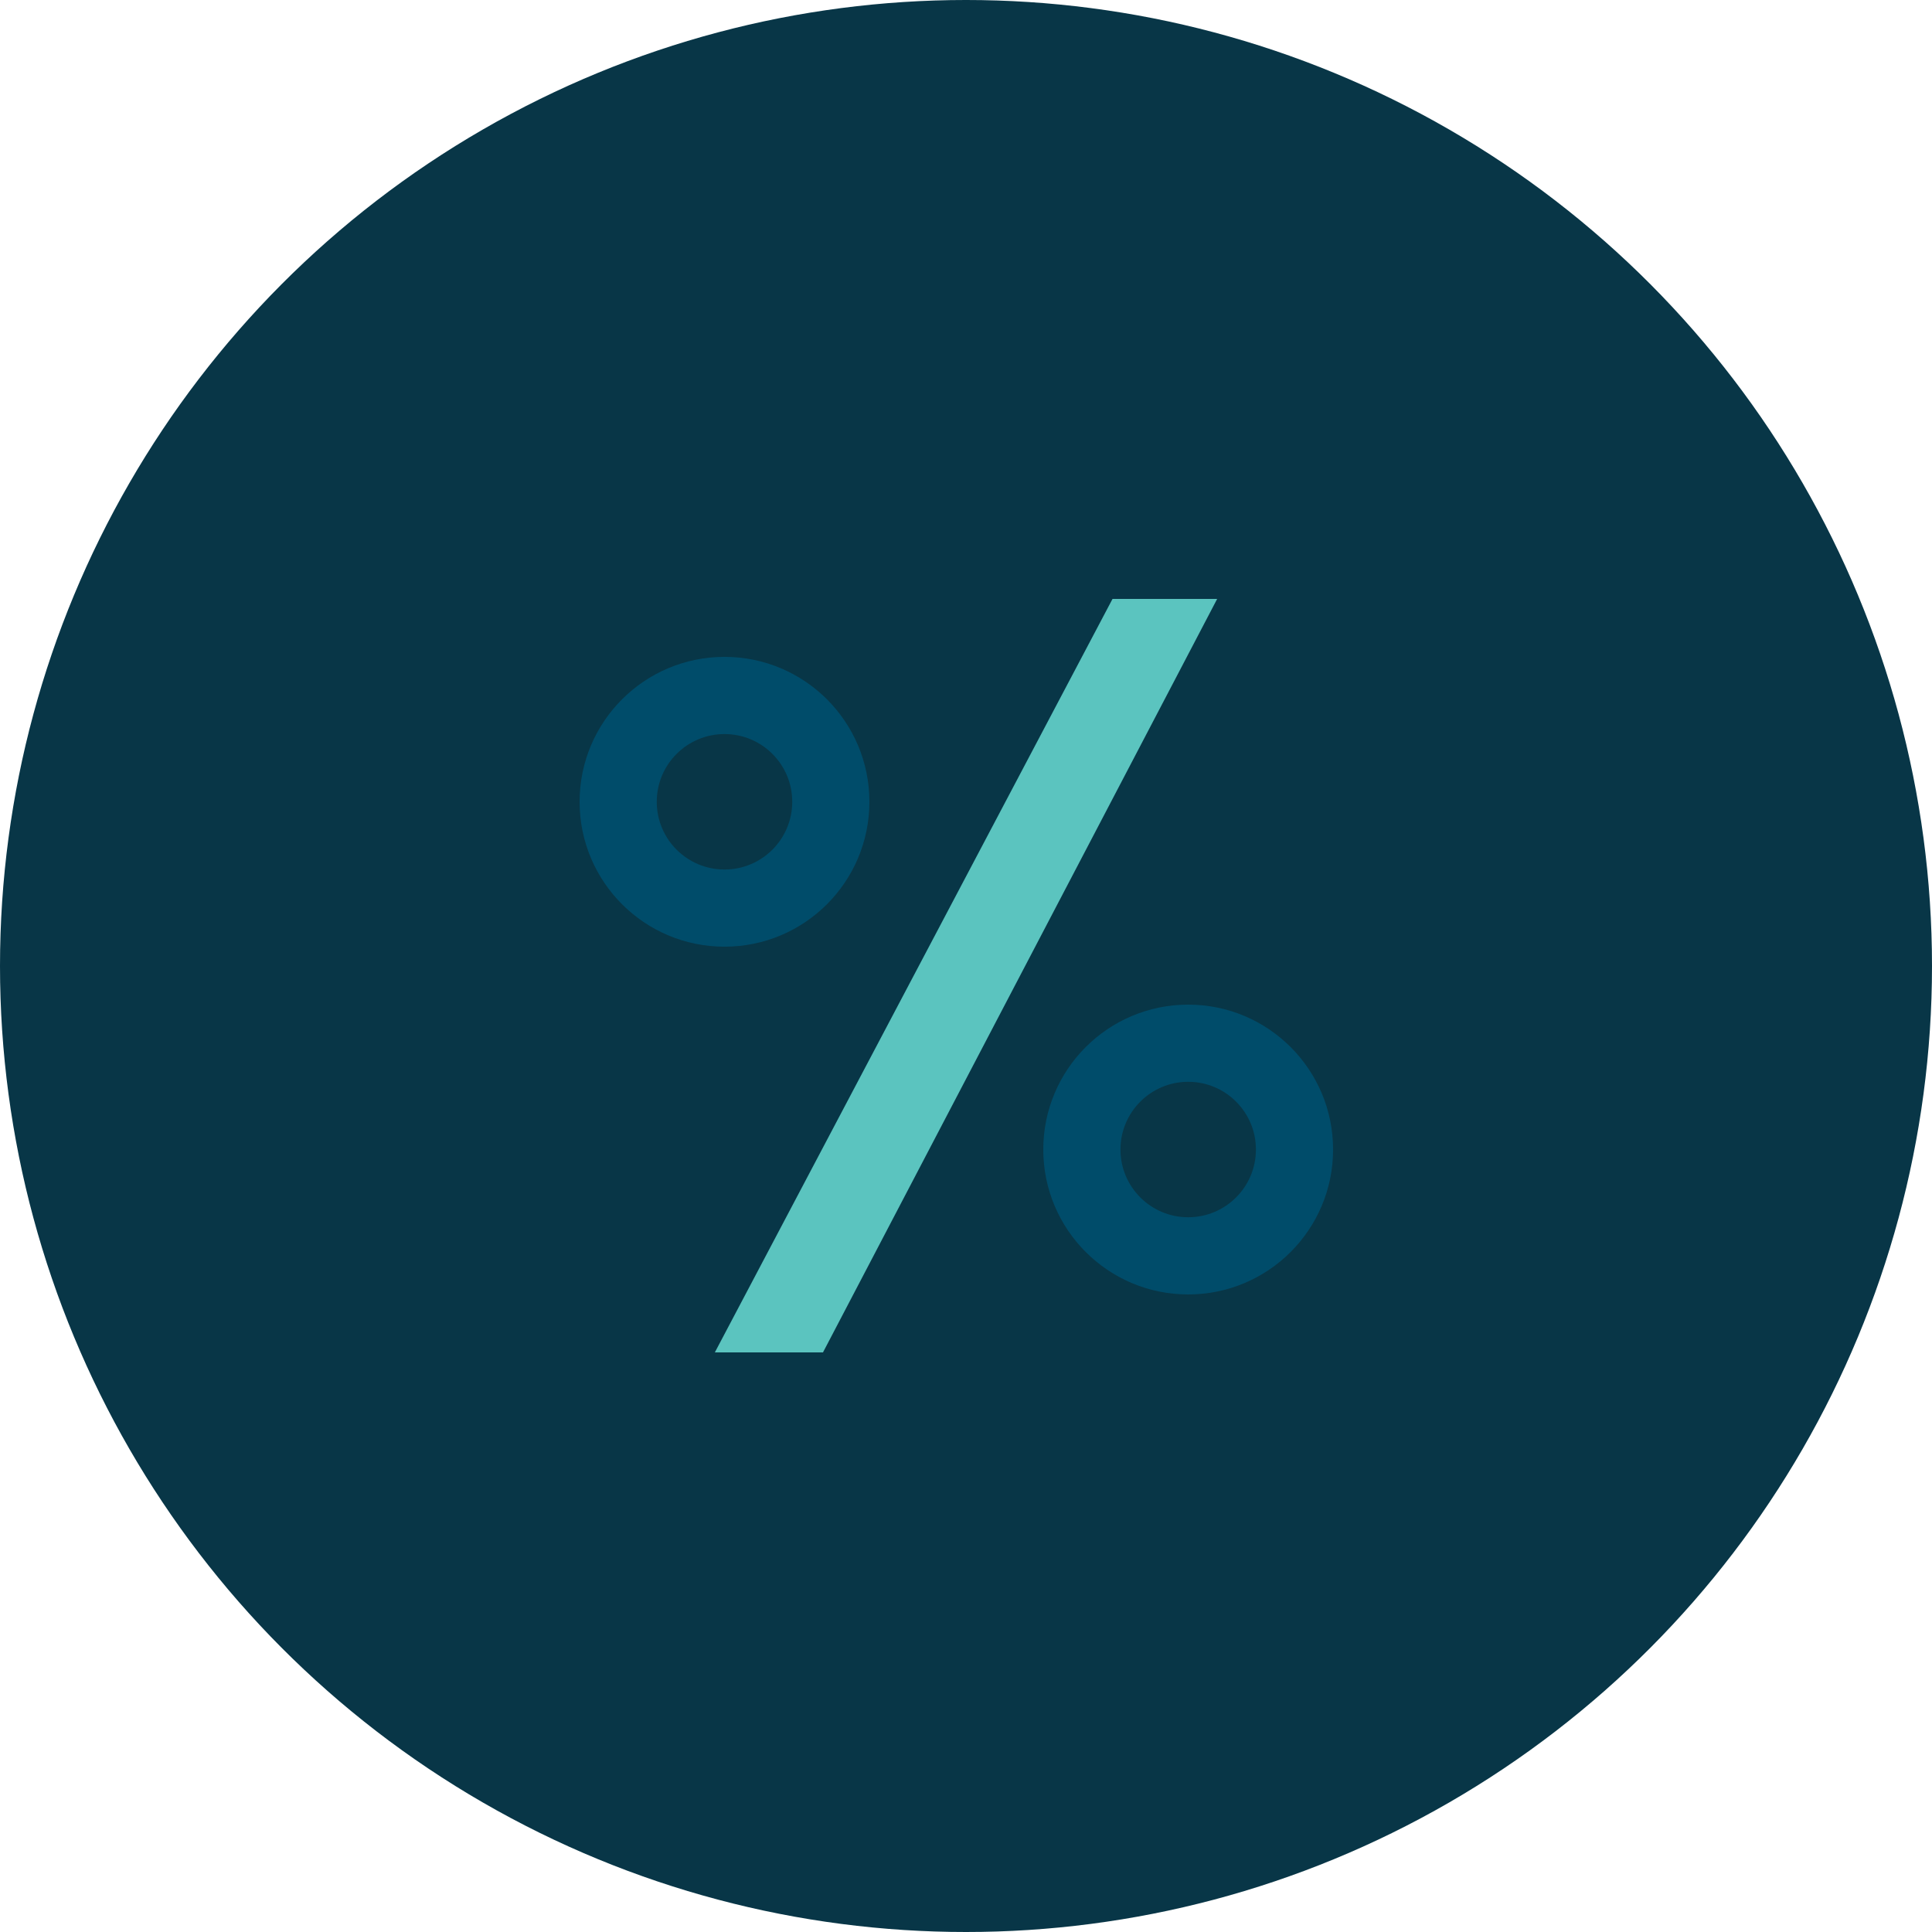 <svg xmlns="http://www.w3.org/2000/svg" width="80" height="80" fill="none" viewBox="0 0 80 80">
    <circle cx="40" cy="40" r="40" fill="#083647"/>
    <path fill="#004C6A" fill-rule="evenodd" d="M30 36.005c1.549 0 2.805-1.256 2.805-2.805 0-1.549-1.256-2.804-2.805-2.804-1.549 0-2.805 1.255-2.805 2.804 0 1.55 1.256 2.805 2.805 2.805zm0 3.195c3.314 0 6-2.686 6-6s-2.686-6-6-6-6 2.687-6 6c0 3.314 2.686 6 6 6zM49.2 50.404c1.55 0 2.805-1.256 2.805-2.804 0-1.55-1.256-2.805-2.805-2.805-1.549 0-2.804 1.256-2.804 2.805 0 1.548 1.255 2.804 2.804 2.804zm0 3.196c3.314 0 6-2.687 6-6 0-3.314-2.686-6-6-6s-6 2.686-6 6c0 3.313 2.686 6 6 6z" clip-rule="evenodd"/>
    <path fill="#5BC4BF" d="M46.067 24.8H50.4L34.078 56H29.6l16.467-31.2z"/>
</svg>
